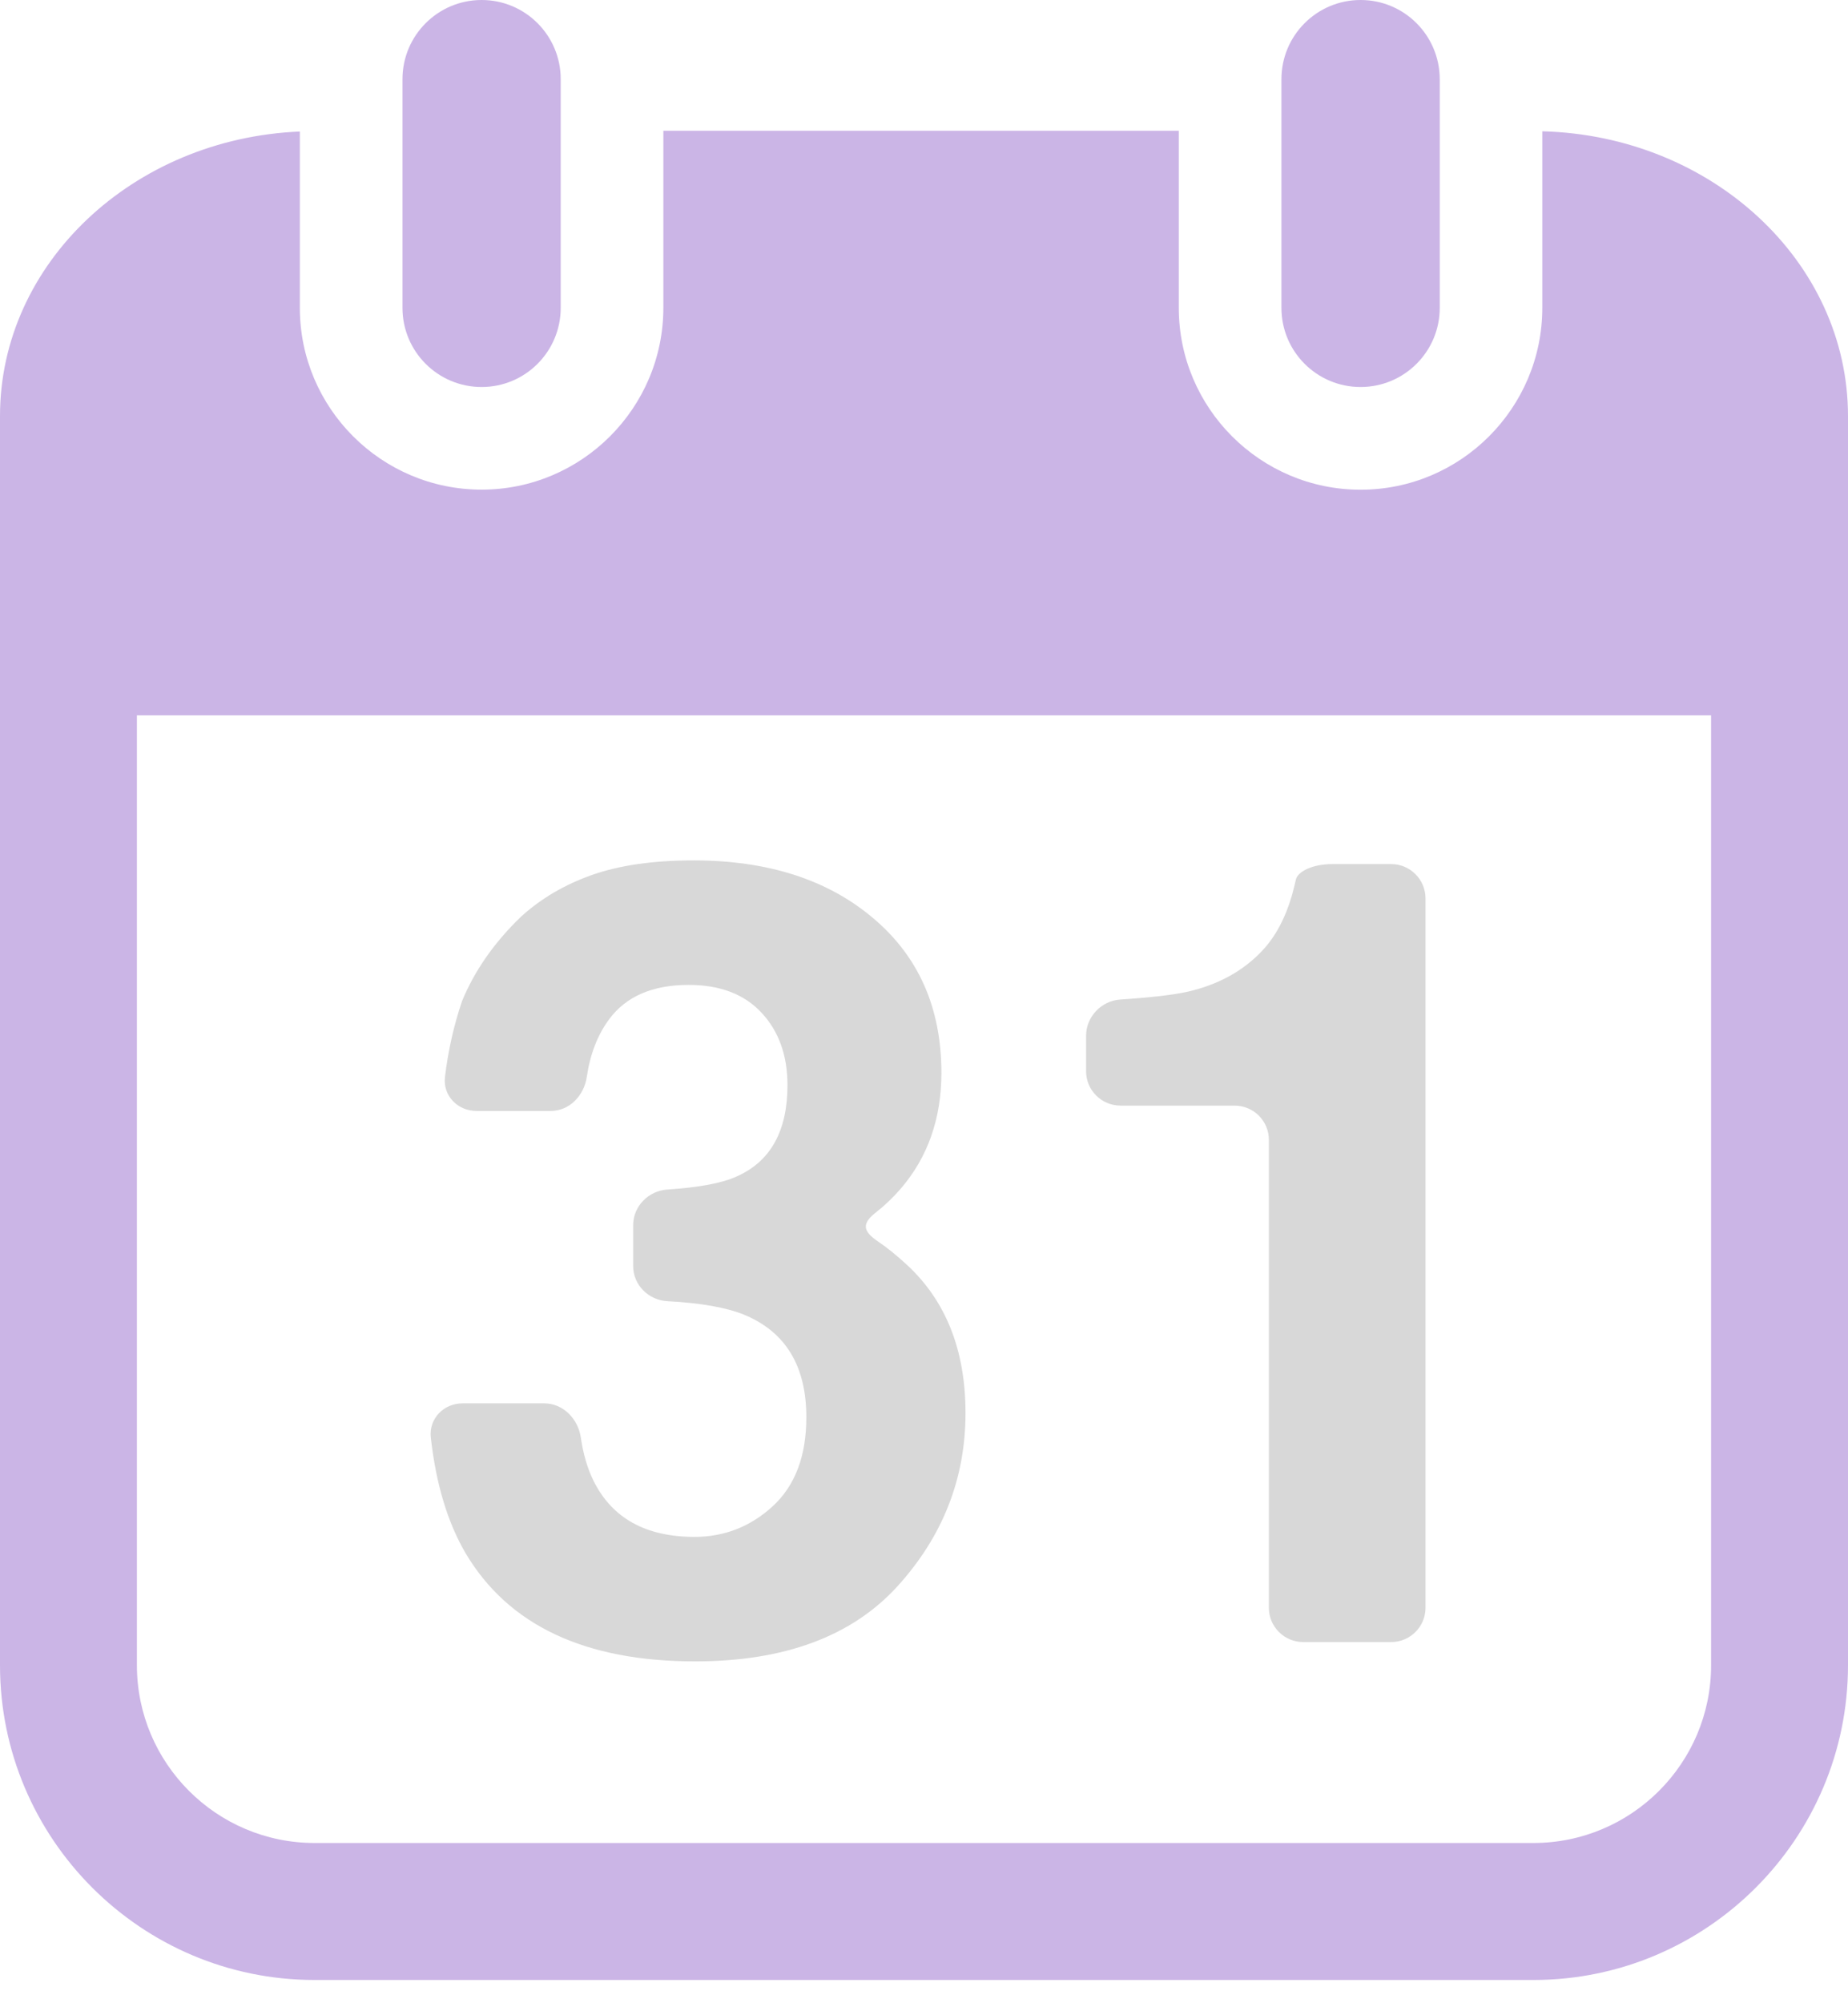 <svg xmlns="http://www.w3.org/2000/svg" width="24" height="26" fill="none" viewBox="0 0 24 26">
    <path fill="#CBB5E6" d="M24 9.284V5.401c0-2.006-1.77-3.64-3.97-3.697v2.291c0 1.302-1.059 2.361-2.36 2.361-1.302 0-2.361-1.059-2.361-2.36V1.697H8.615v2.298c0 1.301-1.06 2.36-2.36 2.36-1.303 0-2.361-1.059-2.361-2.36V1.707C1.73 1.797 0 3.417 0 5.4v16.213c0 2.252 1.833 4.085 4.085 4.085h15.83c2.252 0 4.085-1.833 4.085-4.085V9.284zm-1.778 12.33c0 1.272-1.035 2.306-2.307 2.306H4.085c-1.272 0-2.307-1.034-2.307-2.307V9.284h20.444v12.33z"/>
    <path fill="#CBB5E6" d="M5.227 1.028v2.968c0 .567.46 1.027 1.028 1.027.567 0 1.027-.46 1.027-1.028V1.028C7.282.46 6.822 0 6.255 0c-.568 0-1.028.46-1.028 1.028zM17.67 0c-.568 0-1.028.46-1.028 1.028v2.968c0 .567.46 1.027 1.028 1.027.567 0 1.028-.46 1.028-1.027V1.028C18.697.46 18.238 0 17.67 0z"/>
    <path fill="#D8D8D8" d="M9.026 21.563c1.16 0 2.034-.324 2.626-.971.59-.648.887-1.399.887-2.253 0-.812-.253-1.453-.76-1.922-.137-.126-.26-.226-.372-.301-.204-.137-.219-.235-.027-.384.107-.083.213-.184.317-.303.352-.409.529-.91.529-1.505 0-.84-.295-1.51-.887-2.008-.591-.5-1.369-.749-2.333-.749-.52 0-.958.063-1.315.188-.357.126-.665.306-.925.543-.348.335-.602.7-.765 1.094-.107.315-.181.644-.222.984-.03.244.164.443.41.443h.962c.246 0 .435-.2.47-.444.044-.295.14-.544.29-.746.22-.297.564-.446 1.032-.446.408 0 .723.12.948.362.224.241.336.554.336.94 0 .595-.22.989-.659 1.184-.19.087-.492.143-.901.17-.245.016-.444.217-.444.462v.531c0 .246.2.443.444.456.435.023.768.082 1 .177.537.223.805.666.805 1.33 0 .501-.145.885-.434 1.152-.29.267-.63.4-1.018.4-.635 0-1.072-.243-1.313-.73-.079-.161-.133-.348-.164-.56-.036-.242-.23-.443-.475-.443h-1.06c-.246 0-.44.199-.413.443.067.602.218 1.104.454 1.506.556.933 1.549 1.4 2.977 1.4zM14.55 14.35h1.485c.245 0 .444.199.444.444v6.074c0 .245.2.444.445.444h1.144c.245 0 .445-.199.445-.444V11.66c0-.245-.2-.445-.445-.445H17.3c-.246 0-.448.093-.471.204-.013.059-.03.125-.05.2-.088.302-.218.543-.39.724-.25.264-.574.44-.972.53-.185.04-.475.074-.869.1-.244.016-.443.224-.443.469v.461c0 .246.2.446.444.446z"/>
</svg>
